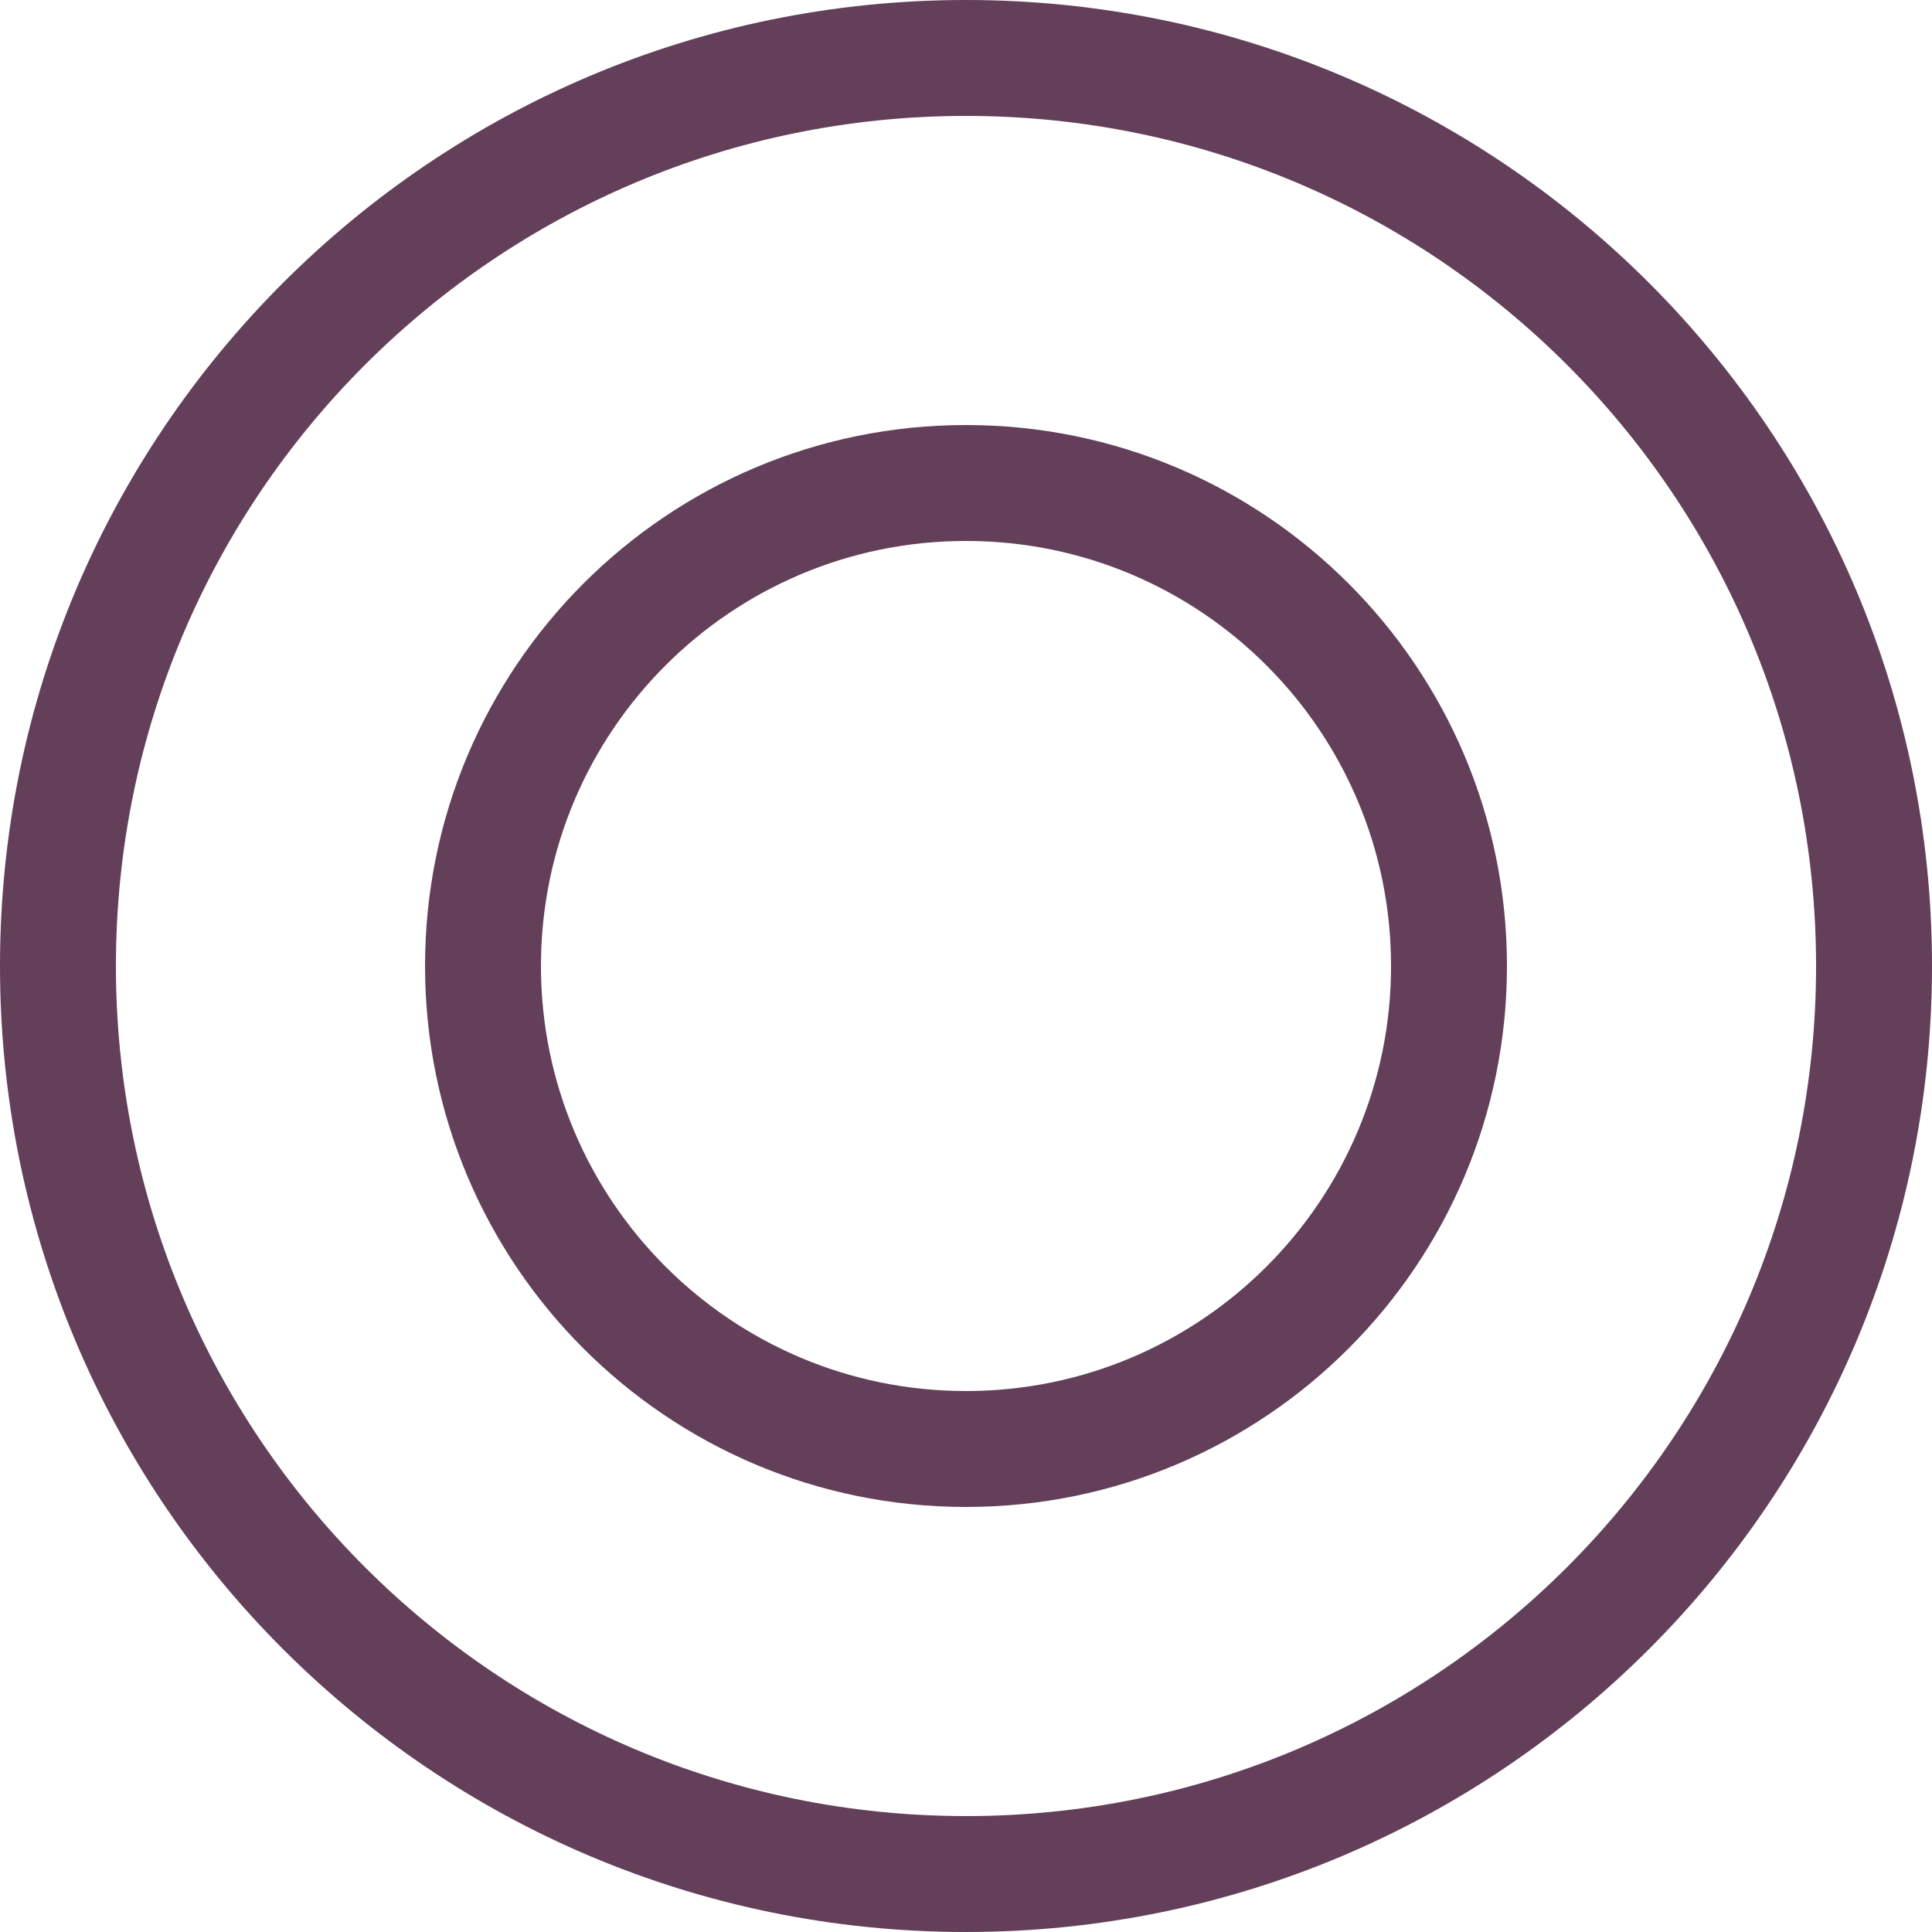 <svg id="ebmN2GzpaTZ1" xmlns="http://www.w3.org/2000/svg" xmlns:xlink="http://www.w3.org/1999/xlink" viewBox="0 0 100 100" shape-rendering="geometricPrecision" text-rendering="geometricPrecision"><path d="M0,50C0,22.386,22.386,0,50,0s50,22.386,50,50-22.386,50-50,50-50-22.386-50-50ZM50,94c24.301,0,44-19.699,44-44s-19.699-44-44-44-44,19.699-44,44s19.699,44,44,44Z" fill="#633f59" stroke-width="0"/><path d="M22,50c0-15.464,12.536-28,28-28s28,12.536,28,28-12.536,28-28,28-28-12.536-28-28ZM50,72c12.15,0,22-9.85,22-22s-9.85-22-22-22-22,9.85-22,22s9.85,22,22,22Z" fill="#633f59" stroke-width="0"/></svg>
